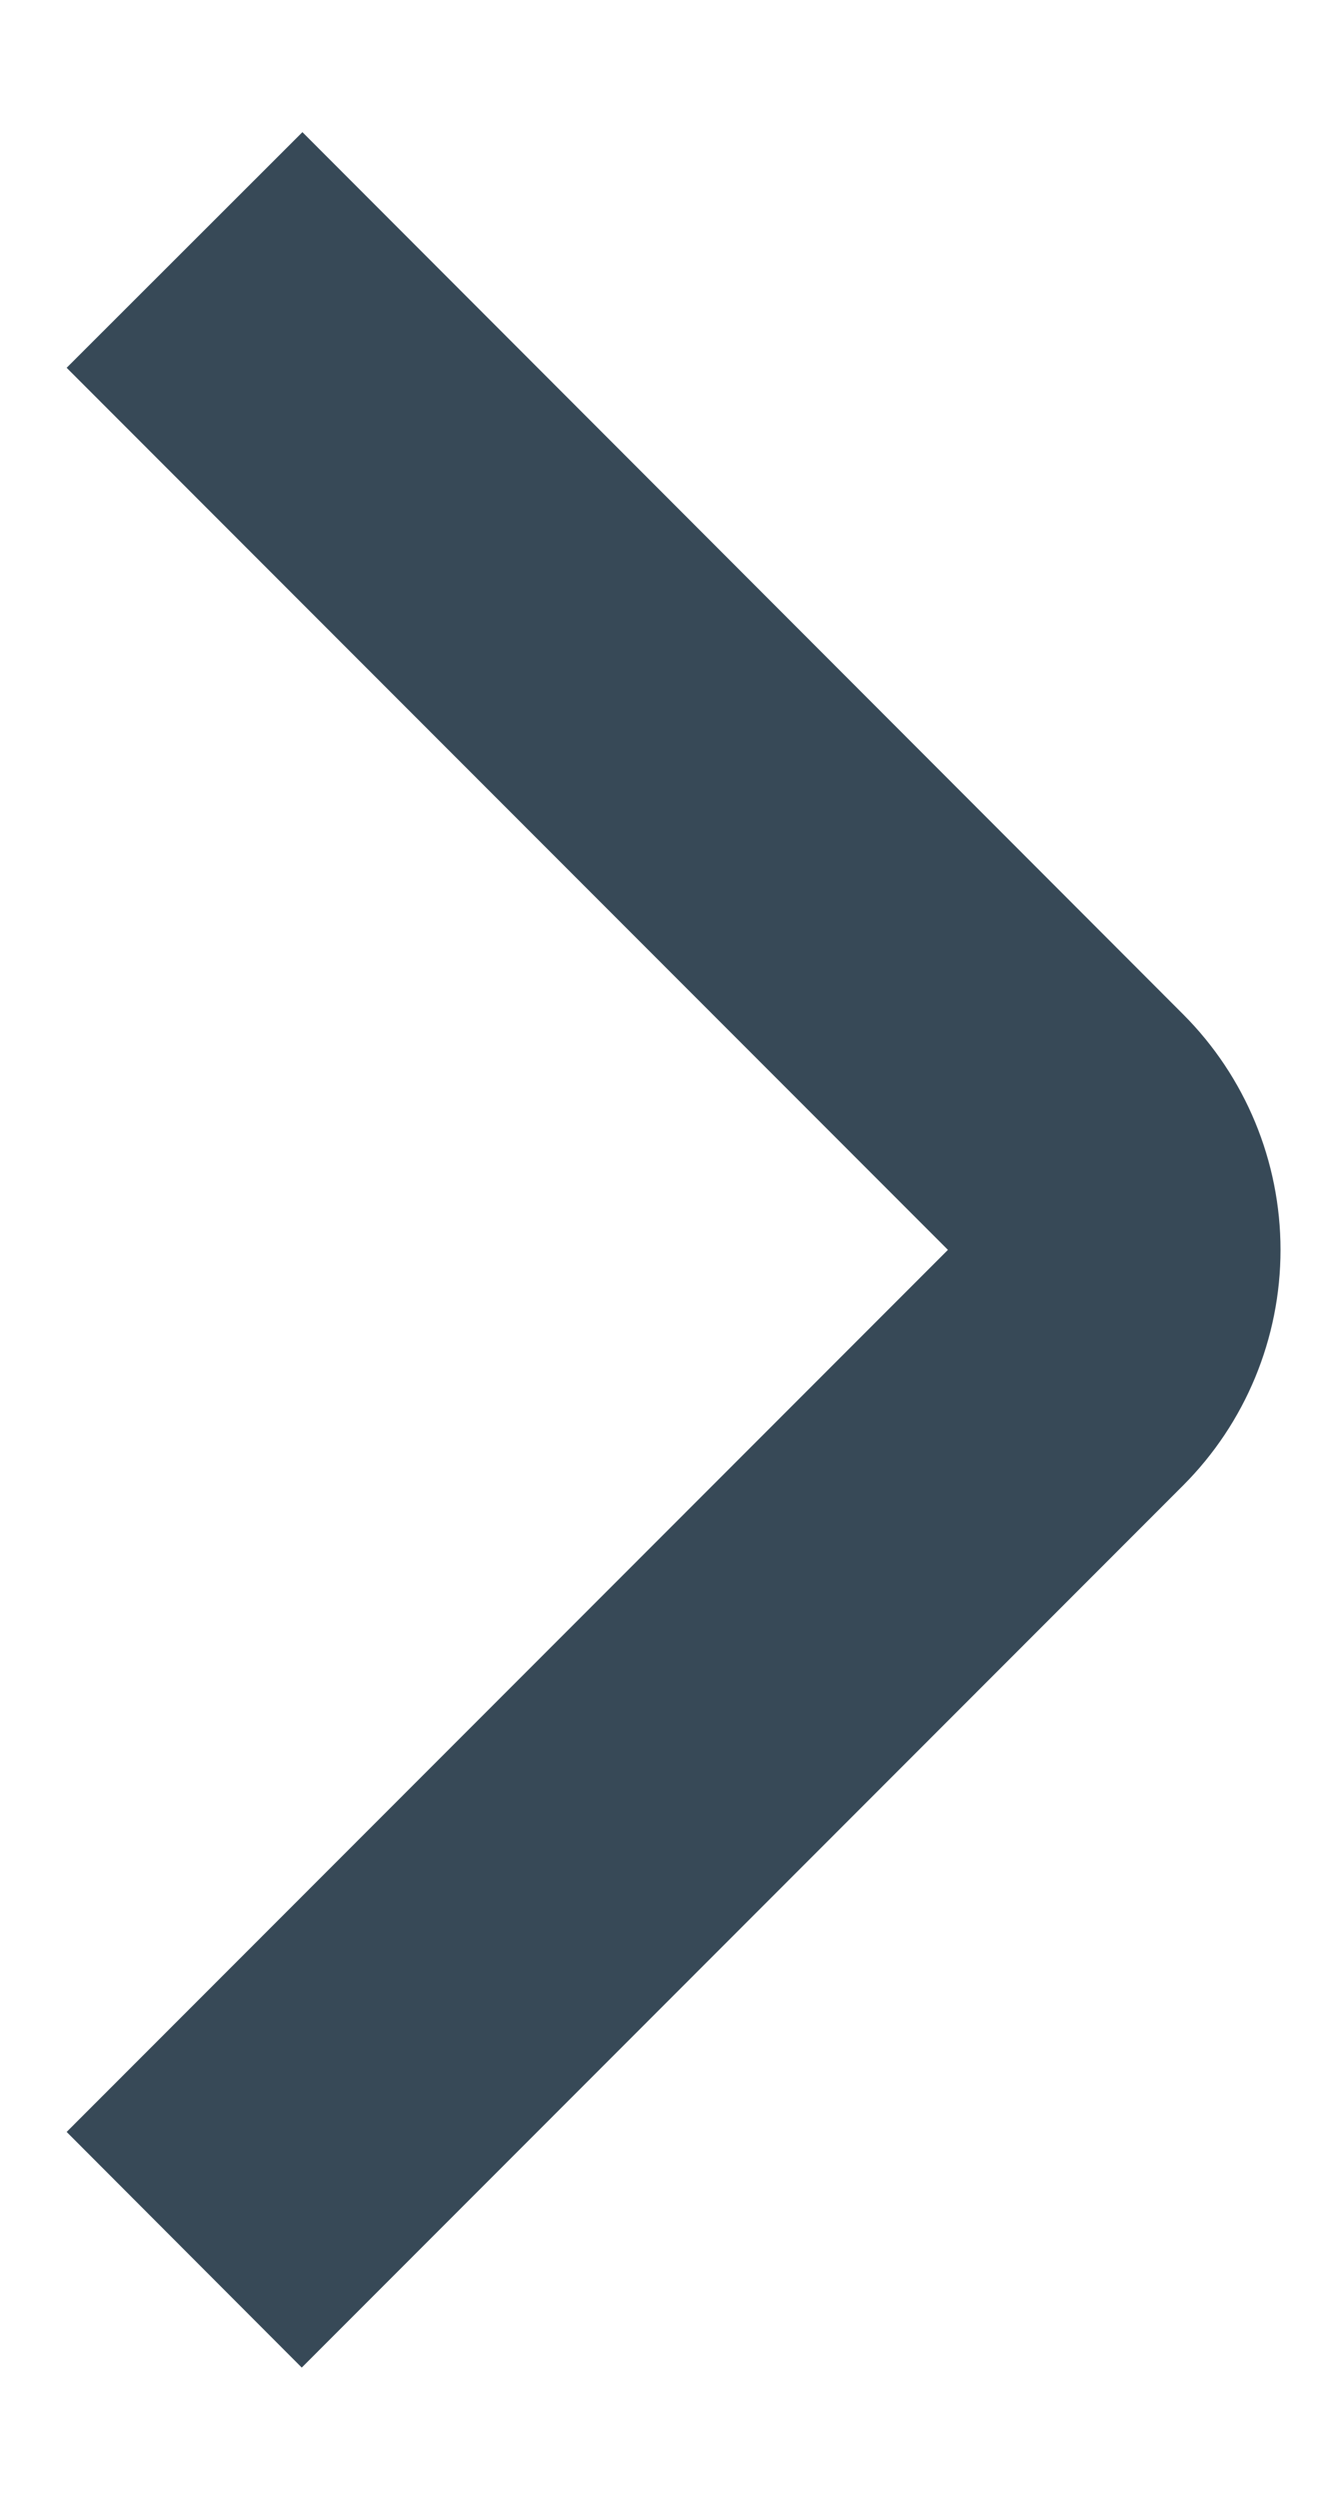 <svg width="8" height="15" viewBox="0 0 8 15" fill="none" xmlns="http://www.w3.org/2000/svg">
<path d="M1.811 14.207L0.4 12.793L5.689 7.5L0.4 2.207L1.815 0.793L7.1 6.086C7.475 6.461 7.685 6.97 7.685 7.5C7.685 8.03 7.475 8.539 7.1 8.914L1.811 14.207Z" fill="#374957"/>
</svg>
